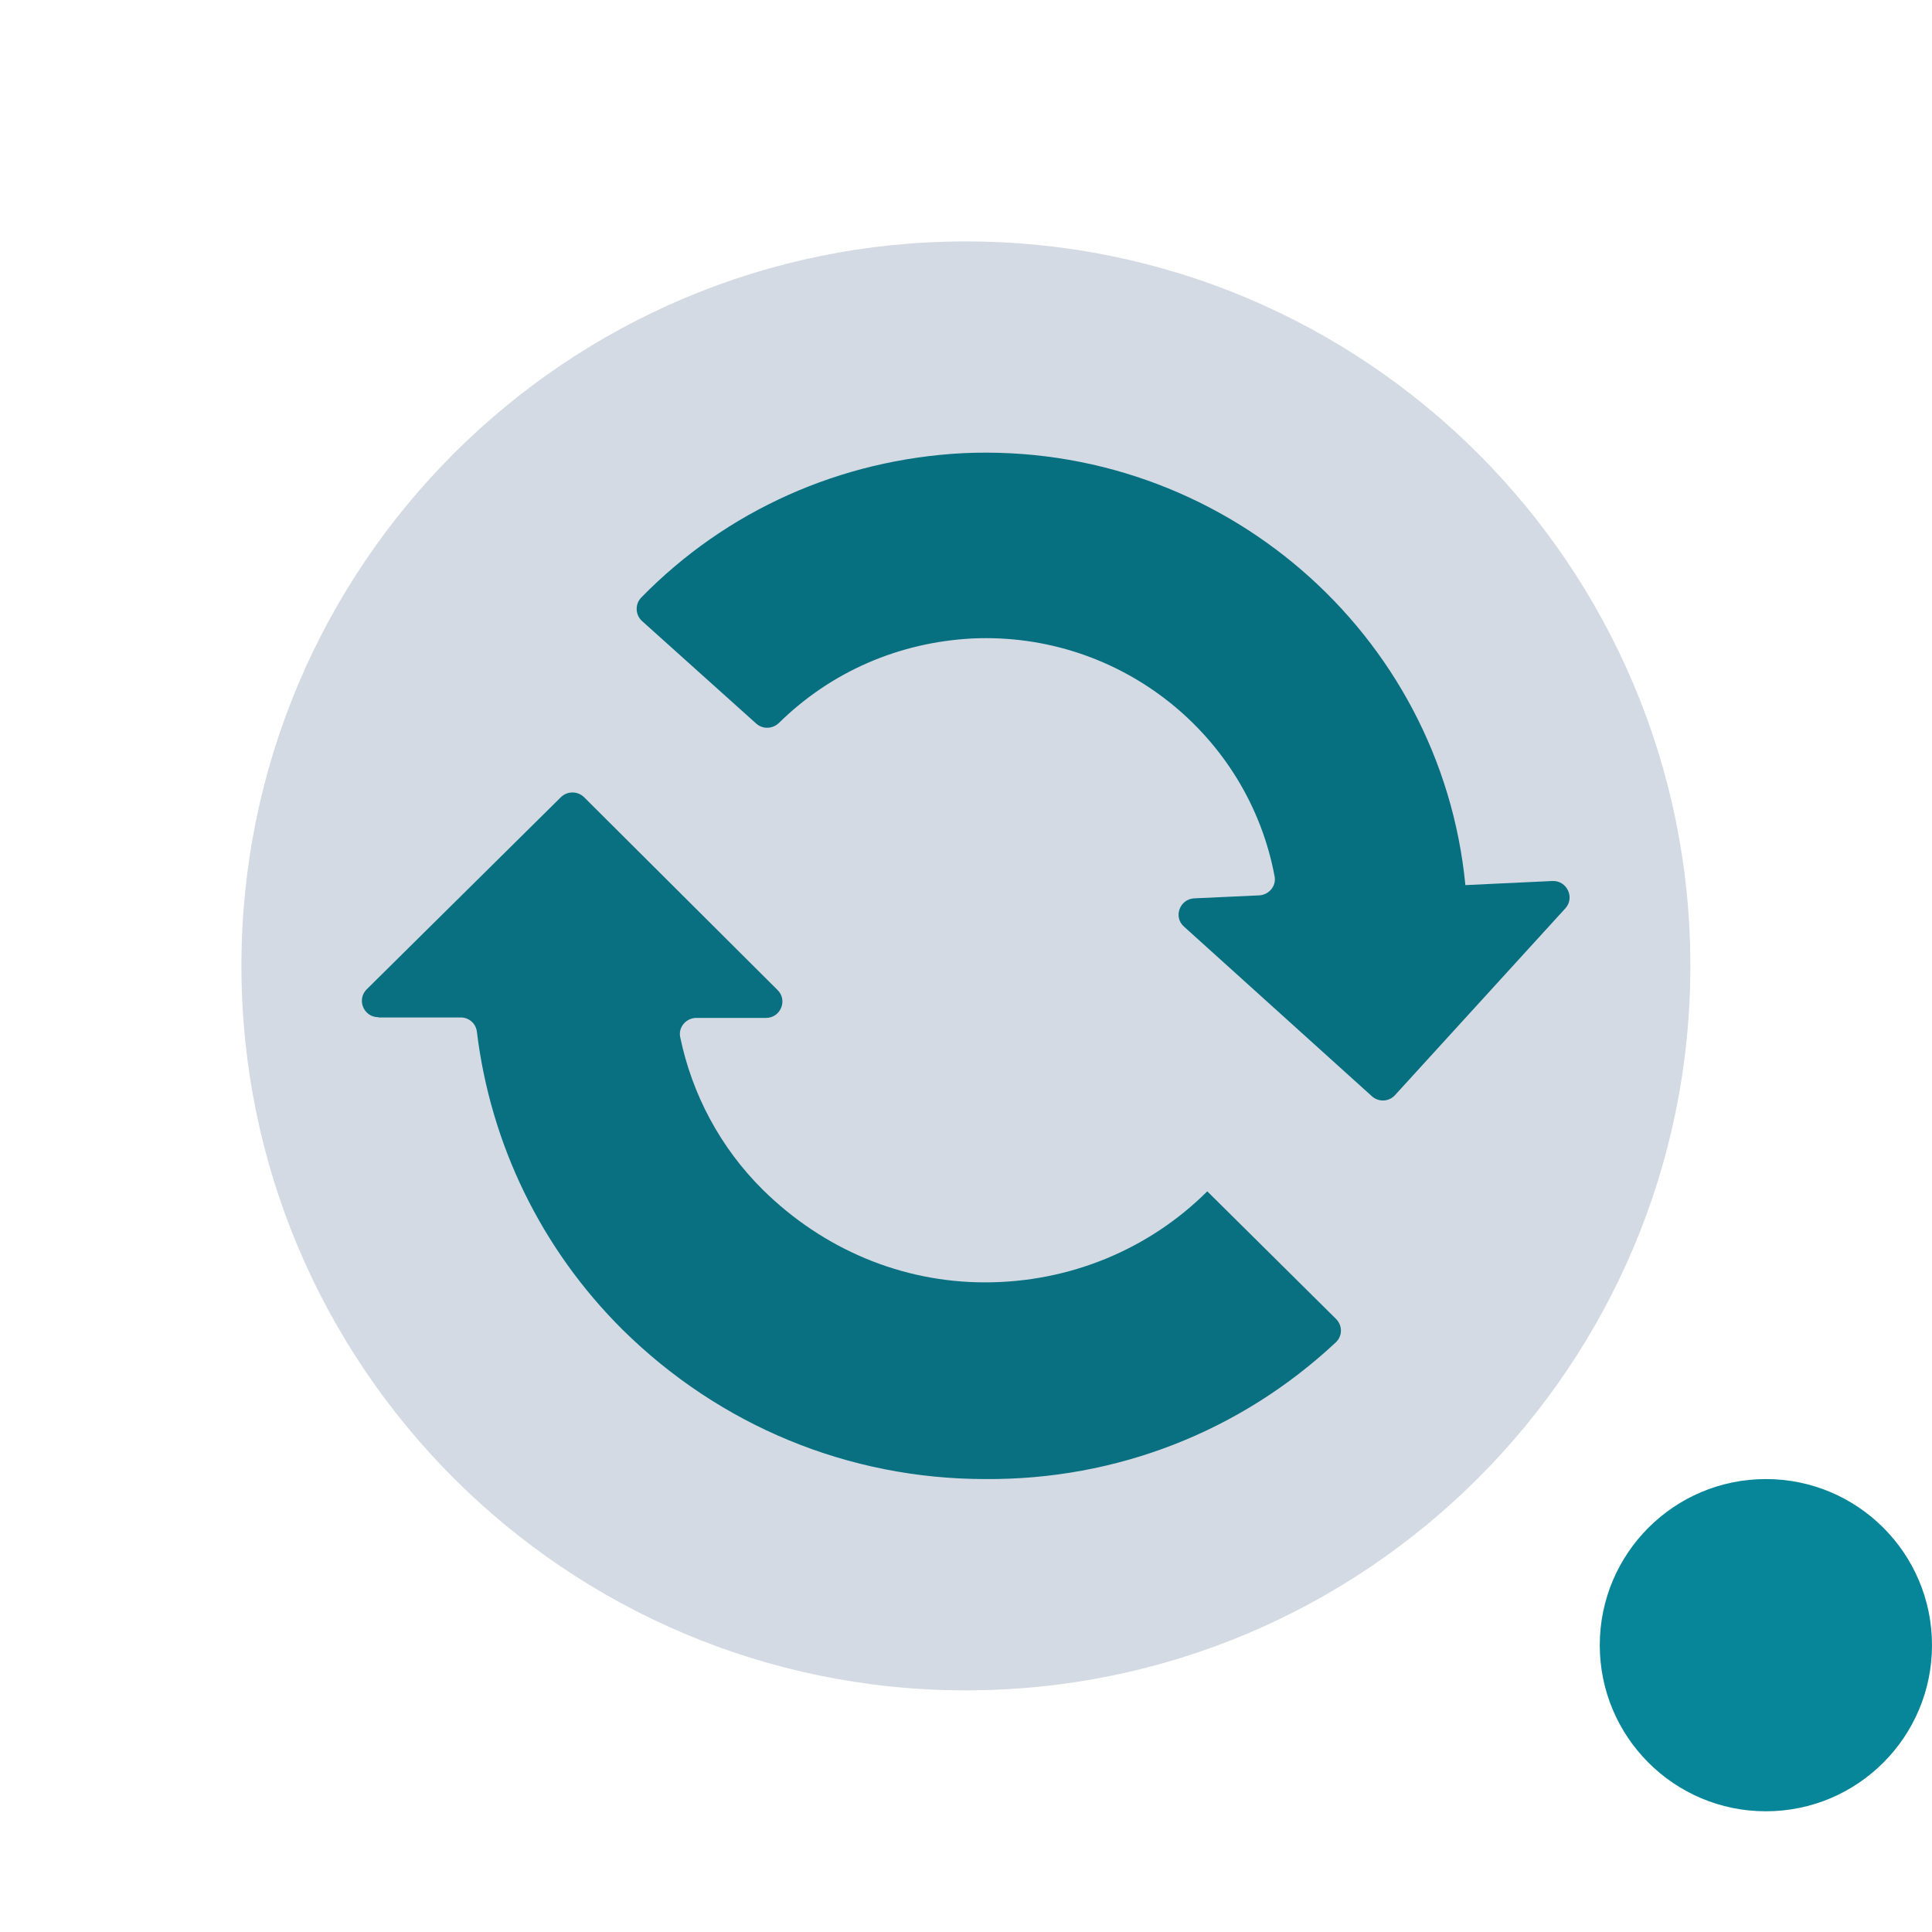 <?xml version="1.0" encoding="UTF-8" standalone="no"?>
<svg
   sodipodi:docname="update.svg"
   inkscape:version="1.2 (dc2aedaf03, 2022-05-15)"
   id="svg846"
   version="1.1"
   viewBox="0 0 8.467 8.467"
   height="32"
   width="32"
   xmlns:inkscape="http://www.inkscape.org/namespaces/inkscape"
   xmlns:sodipodi="http://sodipodi.sourceforge.net/DTD/sodipodi-0.dtd"
   xmlns="http://www.w3.org/2000/svg"
   xmlns:svg="http://www.w3.org/2000/svg"
   xmlns:rdf="http://www.w3.org/1999/02/22-rdf-syntax-ns#"
   xmlns:cc="http://creativecommons.org/ns#"
   xmlns:dc="http://purl.org/dc/elements/1.1/">
  <defs
     id="defs840" />
  <sodipodi:namedview
     inkscape:document-rotation="0"
     inkscape:snap-midpoints="true"
     inkscape:object-paths="true"
     inkscape:snap-intersection-paths="true"
     inkscape:snap-smooth-nodes="true"
     inkscape:window-maximized="1"
     inkscape:window-y="0"
     inkscape:window-x="0"
     inkscape:window-height="1002"
     inkscape:window-width="1920"
     units="px"
     showgrid="false"
     inkscape:current-layer="layer1"
     inkscape:document-units="px"
     inkscape:cy="4.5624998"
     inkscape:cx="-41.999998"
     inkscape:zoom="8.0000004"
     inkscape:pageshadow="2"
     inkscape:pageopacity="0.0"
     borderopacity="1"
     bordercolor="#000000"
     pagecolor="#ffffff"
     id="base"
     inkscape:lockguides="false"
     inkscape:pagecheckerboard="0"
     inkscape:showpageshadow="false"
     inkscape:deskcolor="#d1d1d1"
     showguides="true">
    <inkscape:grid
       type="xygrid"
       id="grid867" />
  </sodipodi:namedview>
  <style
     type="text/css"
     id="current-color-scheme" />
  <g
     transform="translate(-25.4,-297)"
     id="layer1"
     inkscape:groupmode="layer"
     inkscape:label="Layer 1">
    <g
       id="22-22-update-none">
      <rect
         style="opacity:0.003;fill:#000000;fill-opacity:1;stroke:none;stroke-width:0.108;stroke-miterlimit:4;stroke-dasharray:none;stroke-opacity:1"
         id="rect1396"
         width="5.821"
         height="5.821"
         x="0"
         y="291.179"
         ry="1.2988289e-06" />
      <path
         d="m 2.91,291.973 c -1.169,0 -2.117,0.948 -2.117,2.117 0,1.169 0.948,2.117 2.117,2.117 1.169,0 2.117,-0.948 2.117,-2.117 0,-1.169 -0.948,-2.117 -2.117,-2.117 z m 0,0 z"
         id="path2107-367"
         sodipodi:nodetypes="ssssscccccccccc"
         style="fill:#d3dae3;fill-opacity:1;stroke-width:0.004" />
      <path
         d="m 2.298,293.381 c 0.019,0.017 0.048,0.016 0.067,-0.002 0.152,-0.149 0.349,-0.235 0.565,-0.247 0.433,-0.019 0.806,0.283 0.883,0.695 0.005,0.028 -0.017,0.054 -0.045,0.055 l -0.189,0.009 c -0.043,0.002 -0.062,0.054 -0.03,0.083 l 0.549,0.495 c 0.02,0.018 0.05,0.016 0.068,-0.003 l 0.498,-0.545 c 0.029,-0.032 0.005,-0.082 -0.038,-0.08 l -0.254,0.012 c -0.071,-0.737 -0.715,-1.296 -1.468,-1.262 -0.358,0.019 -0.691,0.167 -0.94,0.422 -0.019,0.019 -0.017,0.051 0.003,0.069 z"
         id="path73-5"
         style="stroke-width:0.007" />
      <path
         d="m 1.195,294.24 h 0.239 c 0.024,0 0.044,0.018 0.047,0.042 0.04,0.328 0.188,0.634 0.425,0.87 0.284,0.281 0.66,0.437 1.06,0.437 0.383,0.003 0.745,-0.139 1.024,-0.399 0.02,-0.018 0.02,-0.05 6.039e-4,-0.069 L 3.616,294.748 c -0.172,0.171 -0.403,0.266 -0.649,0.266 -0.244,0 -0.473,-0.098 -0.648,-0.27 -0.125,-0.124 -0.207,-0.279 -0.242,-0.447 -0.006,-0.029 0.018,-0.056 0.047,-0.056 H 2.328 c 0.043,0 0.064,-0.051 0.034,-0.081 L 1.796,293.597 c -0.019,-0.019 -0.049,-0.019 -0.068,-10e-5 l -0.567,0.561 c -0.03,0.03 -0.009,0.082 0.034,0.082 z"
         id="path75-3"
         style="stroke-width:0.007" />
    </g>
    <g
       id="update-none">
      <rect
         style="opacity:0.003;fill:#000000;fill-opacity:1;stroke:none;stroke-width:0.157;stroke-miterlimit:4;stroke-dasharray:none;stroke-opacity:1"
         id="rect1396-6"
         width="8.467"
         height="8.467"
         x="0"
         y="297"
         ry="1.8892064e-06" />
      <path
         d="m 4.233,298.058 c -1.753,0 -3.175,1.422 -3.175,3.175 0,1.753 1.422,3.175 3.175,3.175 1.753,0 3.175,-1.422 3.175,-3.175 0,-1.753 -1.422,-3.175 -3.175,-3.175 z m 0,0 z"
         id="path2107"
         sodipodi:nodetypes="ssssscccccccccc"
         style="fill:#d3dae3;fill-opacity:1;stroke-width:0.006" />
      <path
         d="m 3.314,300.171 c 0.029,0.026 0.072,0.024 0.1,-0.003 0.227,-0.223 0.523,-0.353 0.848,-0.37 0.649,-0.029 1.209,0.425 1.324,1.043 0.008,0.042 -0.025,0.081 -0.068,0.083 l -0.284,0.013 c -0.064,0.003 -0.093,0.082 -0.045,0.124 l 0.823,0.743 c 0.03,0.027 0.075,0.025 0.102,-0.005 l 0.746,-0.818 c 0.043,-0.047 0.007,-0.123 -0.057,-0.12 l -0.381,0.018 c -0.107,-1.105 -1.072,-1.945 -2.202,-1.893 -0.536,0.028 -1.036,0.25 -1.41,0.633 -0.028,0.029 -0.026,0.076 0.004,0.103 z"
         id="path73"
         style="stroke-width:0.01" />
      <path
         d="m 1.66,301.459 h 0.359 c 0.037,0 0.067,0.027 0.071,0.063 0.06,0.492 0.281,0.95 0.638,1.305 0.426,0.421 0.991,0.655 1.59,0.655 0.575,0.004 1.118,-0.208 1.536,-0.599 0.03,-0.028 0.03,-0.074 9.058e-4,-0.103 l -0.564,-0.559 c -0.257,0.256 -0.605,0.399 -0.974,0.399 -0.366,0 -0.71,-0.146 -0.973,-0.405 -0.187,-0.185 -0.311,-0.419 -0.363,-0.67 -0.009,-0.043 0.026,-0.084 0.071,-0.084 h 0.305 c 0.064,0 0.096,-0.077 0.051,-0.122 l -0.848,-0.845 c -0.028,-0.028 -0.074,-0.028 -0.102,-1.6e-4 l -0.851,0.842 c -0.045,0.045 -0.013,0.122 0.051,0.122 z"
         id="path75"
         style="stroke-width:0.01" />
    </g>
    <g
       id="update-low">
      <rect
         style="opacity:0.003;fill:#000000;fill-opacity:1;stroke:none;stroke-width:0.157;stroke-miterlimit:4;stroke-dasharray:none;stroke-opacity:1"
         id="rect1396-6-9-1"
         width="8.467"
         height="8.467"
         x="25.4"
         y="297"
         ry="1.8892064e-06" />
      <path
         d="m 29.633,298.058 c -1.753,0 -3.175,1.422 -3.175,3.175 0,1.753 1.422,3.175 3.175,3.175 1.753,0 3.175,-1.422 3.175,-3.175 0,-1.753 -1.422,-3.175 -3.175,-3.175 z m 0,0 z"
         id="path2107-9-0"
         sodipodi:nodetypes="ssssscccccccccc"
         style="fill:#d3dae3;fill-opacity:1;stroke-width:0.006" />
      <path
         d="m 28.714,300.171 c 0.029,0.026 0.072,0.024 0.1,-0.003 0.227,-0.223 0.523,-0.353 0.848,-0.37 0.649,-0.029 1.209,0.425 1.324,1.043 0.008,0.042 -0.025,0.081 -0.068,0.083 l -0.284,0.013 c -0.064,0.003 -0.093,0.082 -0.045,0.124 l 0.823,0.743 c 0.03,0.027 0.075,0.025 0.102,-0.005 l 0.746,-0.818 c 0.043,-0.047 0.007,-0.123 -0.057,-0.12 l -0.381,0.018 c -0.107,-1.105 -1.072,-1.945 -2.202,-1.893 -0.536,0.028 -1.036,0.25 -1.41,0.633 -0.028,0.029 -0.026,0.076 0.004,0.103 z"
         id="path73-1-9"
         style="fill:#066f80;fill-opacity:1;stroke-width:0.01" />
      <path
         d="m 27.06,301.459 h 0.359 c 0.037,0 0.067,0.027 0.071,0.063 0.06,0.492 0.281,0.95 0.638,1.305 0.426,0.421 0.991,0.655 1.59,0.655 0.575,0.004 1.118,-0.208 1.536,-0.599 0.03,-0.028 0.03,-0.074 9.06e-4,-0.103 l -0.564,-0.559 c -0.257,0.256 -0.605,0.399 -0.974,0.399 -0.366,0 -0.71,-0.146 -0.973,-0.405 -0.187,-0.185 -0.311,-0.419 -0.363,-0.67 -0.009,-0.043 0.026,-0.084 0.071,-0.084 h 0.305 c 0.064,0 0.096,-0.077 0.051,-0.122 l -0.848,-0.845 c -0.028,-0.028 -0.074,-0.028 -0.102,-1.6e-4 l -0.851,0.842 c -0.045,0.045 -0.013,0.122 0.051,0.122 z"
         id="path75-27-3"
         style="fill:#087080;fill-opacity:1;stroke-width:0.01" />
      <circle
         id="circle-blue"
         cx="33.139"
         cy="304.21"
         r="0.728"
         class="ColorScheme-ButtonFocus"
         style="fill:#088699;fill-opacity:1;stroke-width:0.091" />
    </g>
    <g
       id="update-medium">
      <rect
         style="opacity:0.003;fill:#000000;fill-opacity:1;stroke:none;stroke-width:0.157;stroke-miterlimit:4;stroke-dasharray:none;stroke-opacity:1"
         id="rect1396-6-9-5"
         width="8.467"
         height="8.467"
         x="16.933"
         y="297"
         ry="1.8892064e-06" />
      <path
         d="m 21.167,298.058 c -1.753,0 -3.175,1.422 -3.175,3.175 0,1.753 1.422,3.175 3.175,3.175 1.753,0 3.175,-1.422 3.175,-3.175 0,-1.753 -1.422,-3.175 -3.175,-3.175 z m 0,0 z"
         id="path2107-9"
         sodipodi:nodetypes="ssssscccccccccc"
         style="fill:#d3dae3;fill-opacity:1;stroke-width:0.006" />
      <path
         d="m 20.248,300.171 c 0.029,0.026 0.072,0.024 0.1,-0.003 0.227,-0.223 0.523,-0.353 0.848,-0.37 0.649,-0.029 1.209,0.425 1.324,1.043 0.008,0.042 -0.025,0.081 -0.068,0.083 l -0.284,0.013 c -0.064,0.003 -0.093,0.082 -0.045,0.124 l 0.823,0.743 c 0.03,0.027 0.075,0.025 0.102,-0.005 l 0.746,-0.818 c 0.043,-0.047 0.007,-0.123 -0.057,-0.12 l -0.381,0.018 c -0.107,-1.105 -1.072,-1.945 -2.202,-1.893 -0.536,0.028 -1.036,0.25 -1.41,0.633 -0.028,0.029 -0.026,0.076 0.004,0.103 z"
         id="path73-1"
         style="fill:#ff9955;fill-opacity:1;stroke-width:0.01" />
      <path
         d="m 18.593,301.459 h 0.359 c 0.037,0 0.067,0.027 0.071,0.063 0.06,0.492 0.281,0.95 0.638,1.305 0.426,0.421 0.991,0.655 1.59,0.655 0.575,0.004 1.118,-0.208 1.536,-0.599 0.03,-0.028 0.03,-0.074 9.06e-4,-0.103 l -0.564,-0.559 c -0.257,0.256 -0.605,0.399 -0.974,0.399 -0.366,0 -0.71,-0.146 -0.973,-0.405 -0.187,-0.185 -0.311,-0.419 -0.363,-0.67 -0.009,-0.043 0.026,-0.084 0.071,-0.084 h 0.305 c 0.064,0 0.096,-0.077 0.051,-0.122 l -0.848,-0.845 c -0.028,-0.028 -0.074,-0.028 -0.102,-1.6e-4 l -0.851,0.842 c -0.045,0.045 -0.013,0.122 0.051,0.122 z"
         id="path75-27"
         style="fill:#ff9955;fill-opacity:1;stroke-width:0.01" />
      <circle
         id="circle-blue-3"
         cx="24.672"
         cy="304.21"
         r="0.728"
         class="ColorScheme-ButtonFocus"
         style="fill:#ff9955;fill-opacity:1;stroke-width:0.091" />
    </g>
    <g
       id="update-high">
      <rect
         style="opacity:0.003;fill:#000000;fill-opacity:1;stroke:none;stroke-width:0.157;stroke-miterlimit:4;stroke-dasharray:none;stroke-opacity:1"
         id="rect1396-6-9"
         width="8.467"
         height="8.467"
         x="8.467"
         y="297"
         ry="1.8892064e-06" />
      <path
         d="m 12.7,298.058 c -1.753,0 -3.175,1.422 -3.175,3.175 0,1.753 1.422,3.175 3.175,3.175 1.753,0 3.175,-1.422 3.175,-3.175 0,-1.753 -1.422,-3.175 -3.175,-3.175 z m 0,0 z"
         id="path2107-5"
         sodipodi:nodetypes="ssssscccccccccc"
         style="fill:#d3dae3;fill-opacity:1;stroke-width:0.006" />
      <path
         d="m 11.781,300.171 c 0.029,0.026 0.072,0.024 0.1,-0.003 0.227,-0.223 0.523,-0.353 0.848,-0.37 0.649,-0.029 1.209,0.425 1.324,1.043 0.008,0.042 -0.025,0.081 -0.068,0.083 l -0.284,0.013 c -0.064,0.003 -0.093,0.082 -0.045,0.124 l 0.823,0.743 c 0.03,0.027 0.075,0.025 0.102,-0.005 l 0.746,-0.818 c 0.043,-0.047 0.007,-0.123 -0.057,-0.12 l -0.381,0.018 c -0.107,-1.105 -1.072,-1.945 -2.202,-1.893 -0.536,0.028 -1.036,0.25 -1.41,0.633 -0.028,0.029 -0.026,0.076 0.004,0.103 z"
         id="path73-6"
         style="fill:#bf616a;fill-opacity:1;stroke-width:0.01" />
      <path
         d="m 10.127,301.459 h 0.359 c 0.037,0 0.067,0.027 0.071,0.063 0.06,0.492 0.281,0.95 0.638,1.305 0.426,0.421 0.991,0.655 1.59,0.655 0.575,0.004 1.118,-0.208 1.536,-0.599 0.03,-0.028 0.03,-0.074 9.06e-4,-0.103 l -0.564,-0.559 c -0.257,0.256 -0.605,0.399 -0.974,0.399 -0.366,0 -0.71,-0.146 -0.973,-0.405 -0.187,-0.185 -0.311,-0.419 -0.363,-0.67 -0.009,-0.043 0.026,-0.084 0.071,-0.084 h 0.305 c 0.064,0 0.096,-0.077 0.051,-0.122 l -0.848,-0.845 c -0.028,-0.028 -0.074,-0.028 -0.102,-1.6e-4 l -0.851,0.842 c -0.045,0.045 -0.013,0.122 0.051,0.122 z"
         id="path75-2"
         style="fill:#bf616a;fill-opacity:1;stroke-width:0.01" />
      <circle
         id="circle-blue-6"
         cx="16.206"
         cy="304.21"
         r="0.728"
         class="ColorScheme-ButtonFocus"
         style="fill:#bf616a;fill-opacity:1;stroke-width:0.091" />
    </g>
    <g
       id="22-22-update-low">
      <rect
         style="opacity:0.003;fill:#000000;fill-opacity:1;stroke:none;stroke-width:0.108;stroke-miterlimit:4;stroke-dasharray:none;stroke-opacity:1"
         id="rect1396-3-2"
         width="5.821"
         height="5.821"
         x="17.462"
         y="291.179"
         ry="1.2988288e-06" />
      <path
         d="m 20.373,291.973 c -1.169,0 -2.117,0.948 -2.117,2.117 0,1.169 0.948,2.117 2.117,2.117 1.169,0 2.117,-0.948 2.117,-2.117 0,-1.169 -0.948,-2.117 -2.117,-2.117 z m 0,0 z"
         id="path2107-367-8"
         sodipodi:nodetypes="ssssscccccccccc"
         style="fill:#d3dae3;fill-opacity:1;stroke-width:0.004" />
      <path
         d="m 19.76,293.381 c 0.019,0.017 0.048,0.016 0.067,-0.002 0.152,-0.149 0.349,-0.235 0.565,-0.247 0.433,-0.019 0.806,0.283 0.883,0.695 0.005,0.028 -0.017,0.054 -0.045,0.055 l -0.189,0.009 c -0.043,0.002 -0.062,0.054 -0.03,0.083 l 0.549,0.495 c 0.02,0.018 0.05,0.016 0.068,-0.003 l 0.498,-0.545 c 0.029,-0.032 0.005,-0.082 -0.038,-0.08 l -0.254,0.012 c -0.071,-0.737 -0.715,-1.296 -1.468,-1.262 -0.358,0.019 -0.691,0.167 -0.94,0.422 -0.019,0.019 -0.017,0.051 0.003,0.069 z"
         id="path73-5-7"
         style="fill:#076f80;fill-opacity:1;stroke-width:0.007" />
      <path
         d="m 18.657,294.24 h 0.239 c 0.024,0 0.044,0.018 0.047,0.042 0.04,0.328 0.188,0.634 0.425,0.87 0.284,0.281 0.66,0.437 1.06,0.437 0.383,0.003 0.745,-0.139 1.024,-0.399 0.02,-0.018 0.02,-0.05 6.04e-4,-0.069 L 21.079,294.748 c -0.172,0.171 -0.403,0.266 -0.649,0.266 -0.244,0 -0.473,-0.098 -0.648,-0.27 -0.125,-0.124 -0.207,-0.279 -0.242,-0.447 -0.006,-0.029 0.018,-0.056 0.047,-0.056 h 0.203 c 0.043,0 0.064,-0.051 0.034,-0.081 l -0.565,-0.563 c -0.019,-0.019 -0.049,-0.019 -0.068,-10e-5 l -0.567,0.561 c -0.03,0.03 -0.009,0.082 0.034,0.082 z"
         id="path75-3-9"
         style="fill:#067080;fill-opacity:1;stroke-width:0.007" />
      <circle
         id="circle-blue-7"
         cx="22.82"
         cy="296.008"
         r="0.463"
         class="ColorScheme-ButtonFocus"
         style="fill:#088699;fill-opacity:1;stroke-width:0.058" />
    </g>
    <g
       id="22-22-update-medium">
      <rect
         style="opacity:0.003;fill:#000000;fill-opacity:1;stroke:none;stroke-width:0.108;stroke-miterlimit:4;stroke-dasharray:none;stroke-opacity:1"
         id="rect1396-3-1"
         width="5.821"
         height="5.821"
         x="11.642"
         y="291.179"
         ry="1.2988288e-06" />
      <path
         d="m 14.552,291.973 c -1.169,0 -2.117,0.948 -2.117,2.117 0,1.169 0.948,2.117 2.117,2.117 1.169,0 2.117,-0.948 2.117,-2.117 0,-1.169 -0.948,-2.117 -2.117,-2.117 z m 0,0 z"
         id="path2107-367-2"
         sodipodi:nodetypes="ssssscccccccccc"
         style="fill:#d3dae3;fill-opacity:1;stroke-width:0.004" />
      <path
         d="m 13.939,293.381 c 0.019,0.017 0.048,0.016 0.067,-0.002 0.152,-0.149 0.349,-0.235 0.565,-0.247 0.433,-0.019 0.806,0.283 0.883,0.695 0.005,0.028 -0.017,0.054 -0.045,0.055 l -0.189,0.009 c -0.043,0.002 -0.062,0.054 -0.03,0.083 l 0.549,0.495 c 0.02,0.018 0.05,0.016 0.068,-0.003 l 0.498,-0.545 c 0.029,-0.032 0.005,-0.082 -0.038,-0.08 l -0.254,0.012 c -0.071,-0.737 -0.715,-1.296 -1.468,-1.262 -0.358,0.019 -0.691,0.167 -0.94,0.422 -0.019,0.019 -0.017,0.051 0.003,0.069 z"
         id="path73-5-6"
         style="fill:#ff9955;fill-opacity:1;stroke-width:0.007" />
      <path
         d="m 12.836,294.24 h 0.239 c 0.024,0 0.044,0.018 0.047,0.042 0.04,0.328 0.188,0.634 0.425,0.87 0.284,0.281 0.66,0.437 1.06,0.437 0.383,0.003 0.745,-0.139 1.024,-0.399 0.02,-0.018 0.02,-0.05 6.04e-4,-0.069 L 15.258,294.748 c -0.172,0.171 -0.403,0.266 -0.649,0.266 -0.244,0 -0.473,-0.098 -0.648,-0.27 -0.125,-0.124 -0.207,-0.279 -0.242,-0.447 -0.006,-0.029 0.018,-0.056 0.047,-0.056 h 0.203 c 0.043,0 0.064,-0.051 0.034,-0.081 l -0.565,-0.563 c -0.019,-0.019 -0.049,-0.019 -0.068,-10e-5 l -0.567,0.561 c -0.03,0.03 -0.009,0.082 0.034,0.082 z"
         id="path75-3-1"
         style="fill:#ff9955;fill-opacity:1;stroke-width:0.007" />
      <circle
         id="circle-blue-7-5"
         cx="16.999"
         cy="296.008"
         r="0.463"
         class="ColorScheme-ButtonFocus"
         style="fill:#ff9955;fill-opacity:1;stroke-width:0.058" />
    </g>
    <g
       id="22-22-update-high">
      <rect
         style="opacity:0.003;fill:#000000;fill-opacity:1;stroke:none;stroke-width:0.108;stroke-miterlimit:4;stroke-dasharray:none;stroke-opacity:1"
         id="rect1396-3"
         width="5.821"
         height="5.821"
         x="5.821"
         y="291.179"
         ry="1.2988288e-06" />
      <path
         d="m 8.731,291.973 c -1.169,0 -2.117,0.948 -2.117,2.117 0,1.169 0.948,2.117 2.117,2.117 1.169,0 2.117,-0.948 2.117,-2.117 0,-1.169 -0.948,-2.117 -2.117,-2.117 z m 0,0 z"
         id="path2107-367-6"
         sodipodi:nodetypes="ssssscccccccccc"
         style="fill:#d3dae3;fill-opacity:1;stroke-width:0.004" />
      <path
         d="m 8.119,293.381 c 0.019,0.017 0.048,0.016 0.067,-0.002 0.152,-0.149 0.349,-0.235 0.565,-0.247 0.433,-0.019 0.806,0.283 0.883,0.695 0.005,0.028 -0.017,0.054 -0.045,0.055 l -0.189,0.009 c -0.043,0.002 -0.062,0.054 -0.03,0.083 l 0.549,0.495 c 0.02,0.018 0.05,0.016 0.068,-0.003 l 0.498,-0.545 c 0.029,-0.032 0.005,-0.082 -0.038,-0.08 l -0.254,0.012 c -0.071,-0.737 -0.715,-1.296 -1.468,-1.262 -0.358,0.019 -0.691,0.167 -0.94,0.422 -0.019,0.019 -0.017,0.051 0.003,0.069 z"
         id="path73-5-0"
         style="fill:#bf616a;fill-opacity:1;stroke-width:0.007" />
      <path
         d="m 7.016,294.24 h 0.239 c 0.024,0 0.044,0.018 0.047,0.042 0.04,0.328 0.188,0.634 0.425,0.87 0.284,0.281 0.66,0.437 1.06,0.437 0.383,0.003 0.745,-0.139 1.024,-0.399 0.02,-0.018 0.02,-0.05 6.04e-4,-0.069 L 9.437,294.748 c -0.172,0.171 -0.403,0.266 -0.649,0.266 -0.244,0 -0.473,-0.098 -0.648,-0.27 -0.125,-0.124 -0.207,-0.279 -0.242,-0.447 -0.006,-0.029 0.018,-0.056 0.047,-0.056 h 0.203 c 0.043,0 0.064,-0.051 0.034,-0.081 L 7.617,293.597 c -0.019,-0.019 -0.049,-0.019 -0.068,-10e-5 l -0.567,0.561 c -0.03,0.03 -0.009,0.082 0.034,0.082 z"
         id="path75-3-6"
         style="fill:#bf616a;fill-opacity:1;stroke-width:0.007" />
      <circle
         id="circle-blue-7-3"
         cx="11.179"
         cy="296.008"
         r="0.463"
         class="ColorScheme-ButtonFocus"
         style="fill:#bf616a;fill-opacity:1;stroke-width:0.058" />
    </g>
  </g>
</svg>
